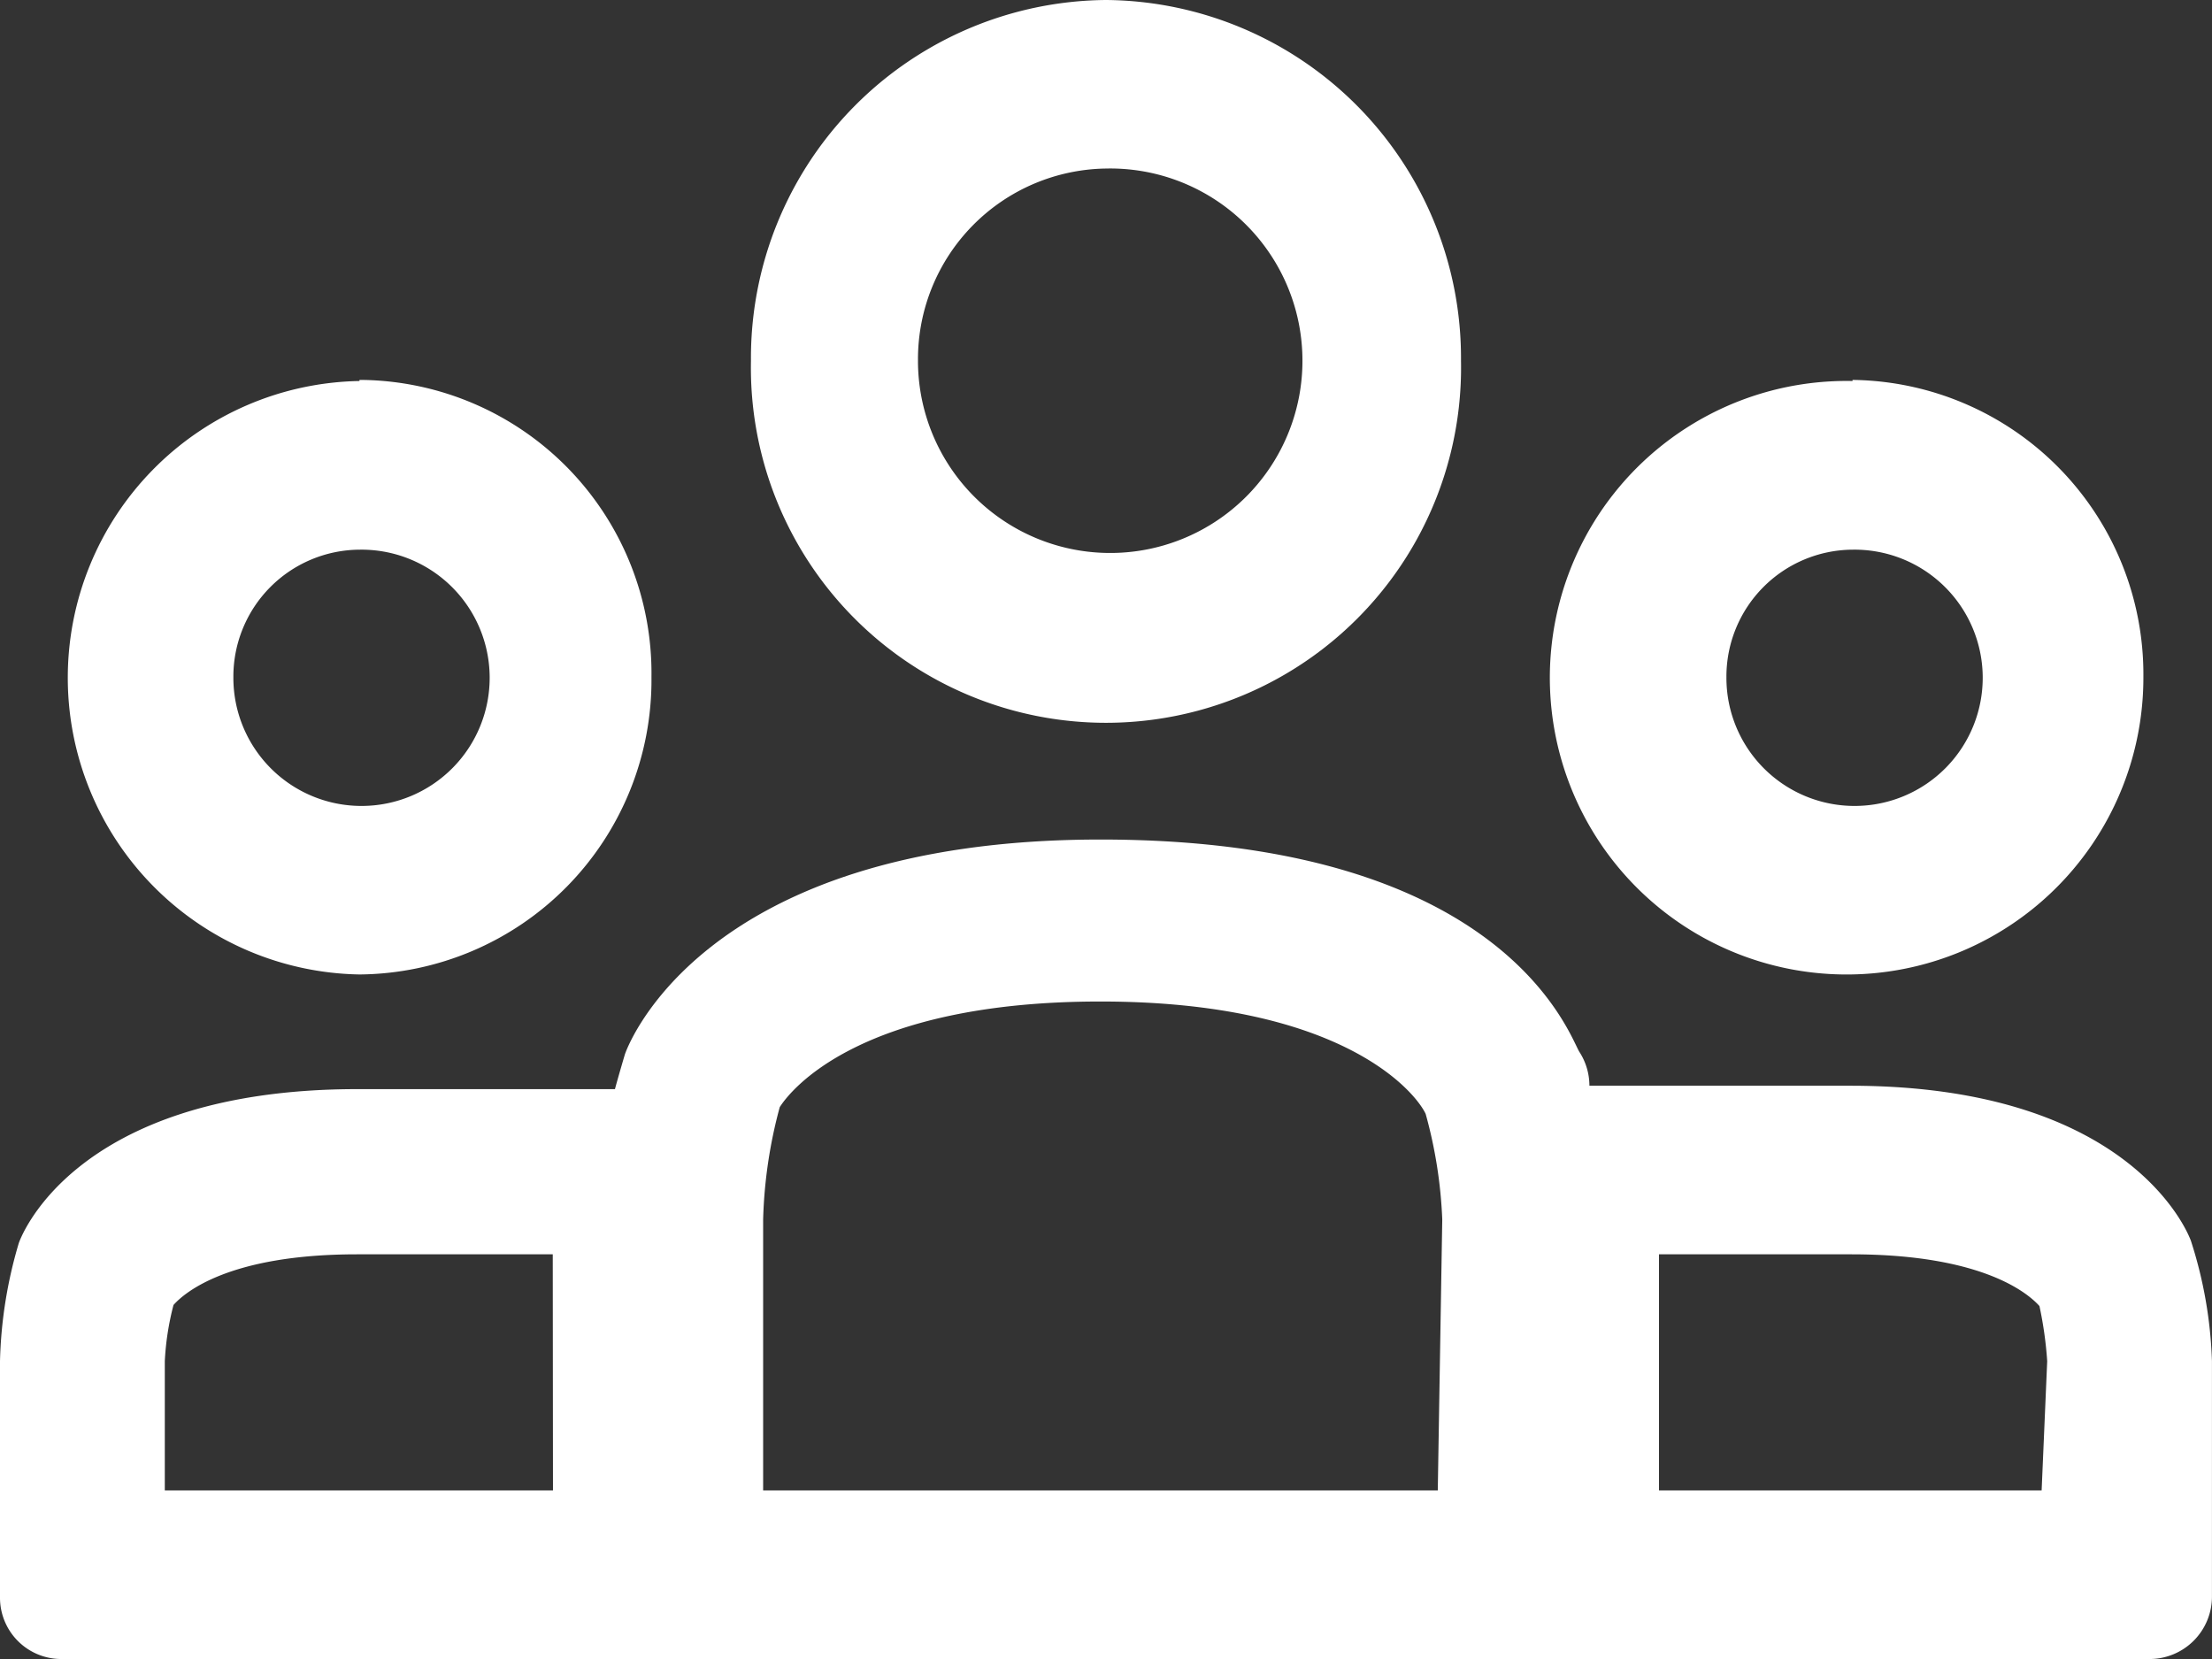 <svg xmlns="http://www.w3.org/2000/svg" width="50.87" height="38.152" viewBox="0 0 50.87 38.152">
  <rect x="0" y="0" width="50.87" height="38.152" fill="#333333" stroke="none"/>
  <g id="counter-employees" transform="translate(0 -2.5)">
    <path id="Path_346" data-name="Path 346" d="M50.386,19.321s-1.221-3.569-7.834-3.569h-6a1.429,1.429,0,0,0-.229-.776c-.229-.361-1.7-4.886-11.013-4.886S14.371,15.03,14.371,15.03s-.153.516-.229.8H8.215C1.6,15.832.432,19.372.432,19.372A10.32,10.32,0,0,0,0,22.086v5.428a1.41,1.41,0,0,0,1.4,1.422H49.445a1.436,1.436,0,0,0,1.424-1.422V22.086A10,10,0,0,0,50.386,19.321ZM12.717,25.059H3.79V22.086a6.332,6.332,0,0,1,.2-1.292c.254-.285,1.272-1.165,4.222-1.165h4.5Zm20.348,0H17.55V18.828a10.96,10.96,0,0,1,.382-2.584c.229-.361,1.806-2.429,7.376-2.429s7.249,2.093,7.478,2.584a10.627,10.627,0,0,1,.382,2.429Zm13.887,0h-8.8v-5.43h4.426c3.027,0,4.07.905,4.324,1.19a8.827,8.827,0,0,1,.178,1.267Z" transform="translate(0 11.717)" fill="#fff"/>
    <path id="Path_347" data-name="Path 347" d="M14.955,6.376a4.421,4.421,0,1,1-4.324,4.446v-.051A4.385,4.385,0,0,1,14.955,6.376Zm0-3.876A8.232,8.232,0,0,0,6.79,10.8a8.166,8.166,0,1,0,16.329,0v-.025A8.231,8.231,0,0,0,14.955,2.5Z" transform="translate(10.48)" fill="#fff"/>
    <path id="Path_348" data-name="Path 348" d="M20.84,9.839a2.947,2.947,0,1,1-2.9,2.945v-.025A2.919,2.919,0,0,1,20.84,9.839Zm0-3.879a6.825,6.825,0,1,0,6.689,6.85v-.051A6.771,6.771,0,0,0,20.84,5.935Z" transform="translate(21.763 5.302)" fill="#fff"/>
    <path id="Path_349" data-name="Path 349" d="M7.325,9.839a2.947,2.947,0,1,1-2.9,2.945v-.025A2.919,2.919,0,0,1,7.325,9.839Zm0-3.879a6.825,6.825,0,0,0,0,13.648,6.77,6.77,0,0,0,6.715-6.824v-.025A6.745,6.745,0,0,0,7.376,5.935H7.325Z" transform="translate(0.942 5.302)" fill="#fff"/>
  </g>
</svg>

